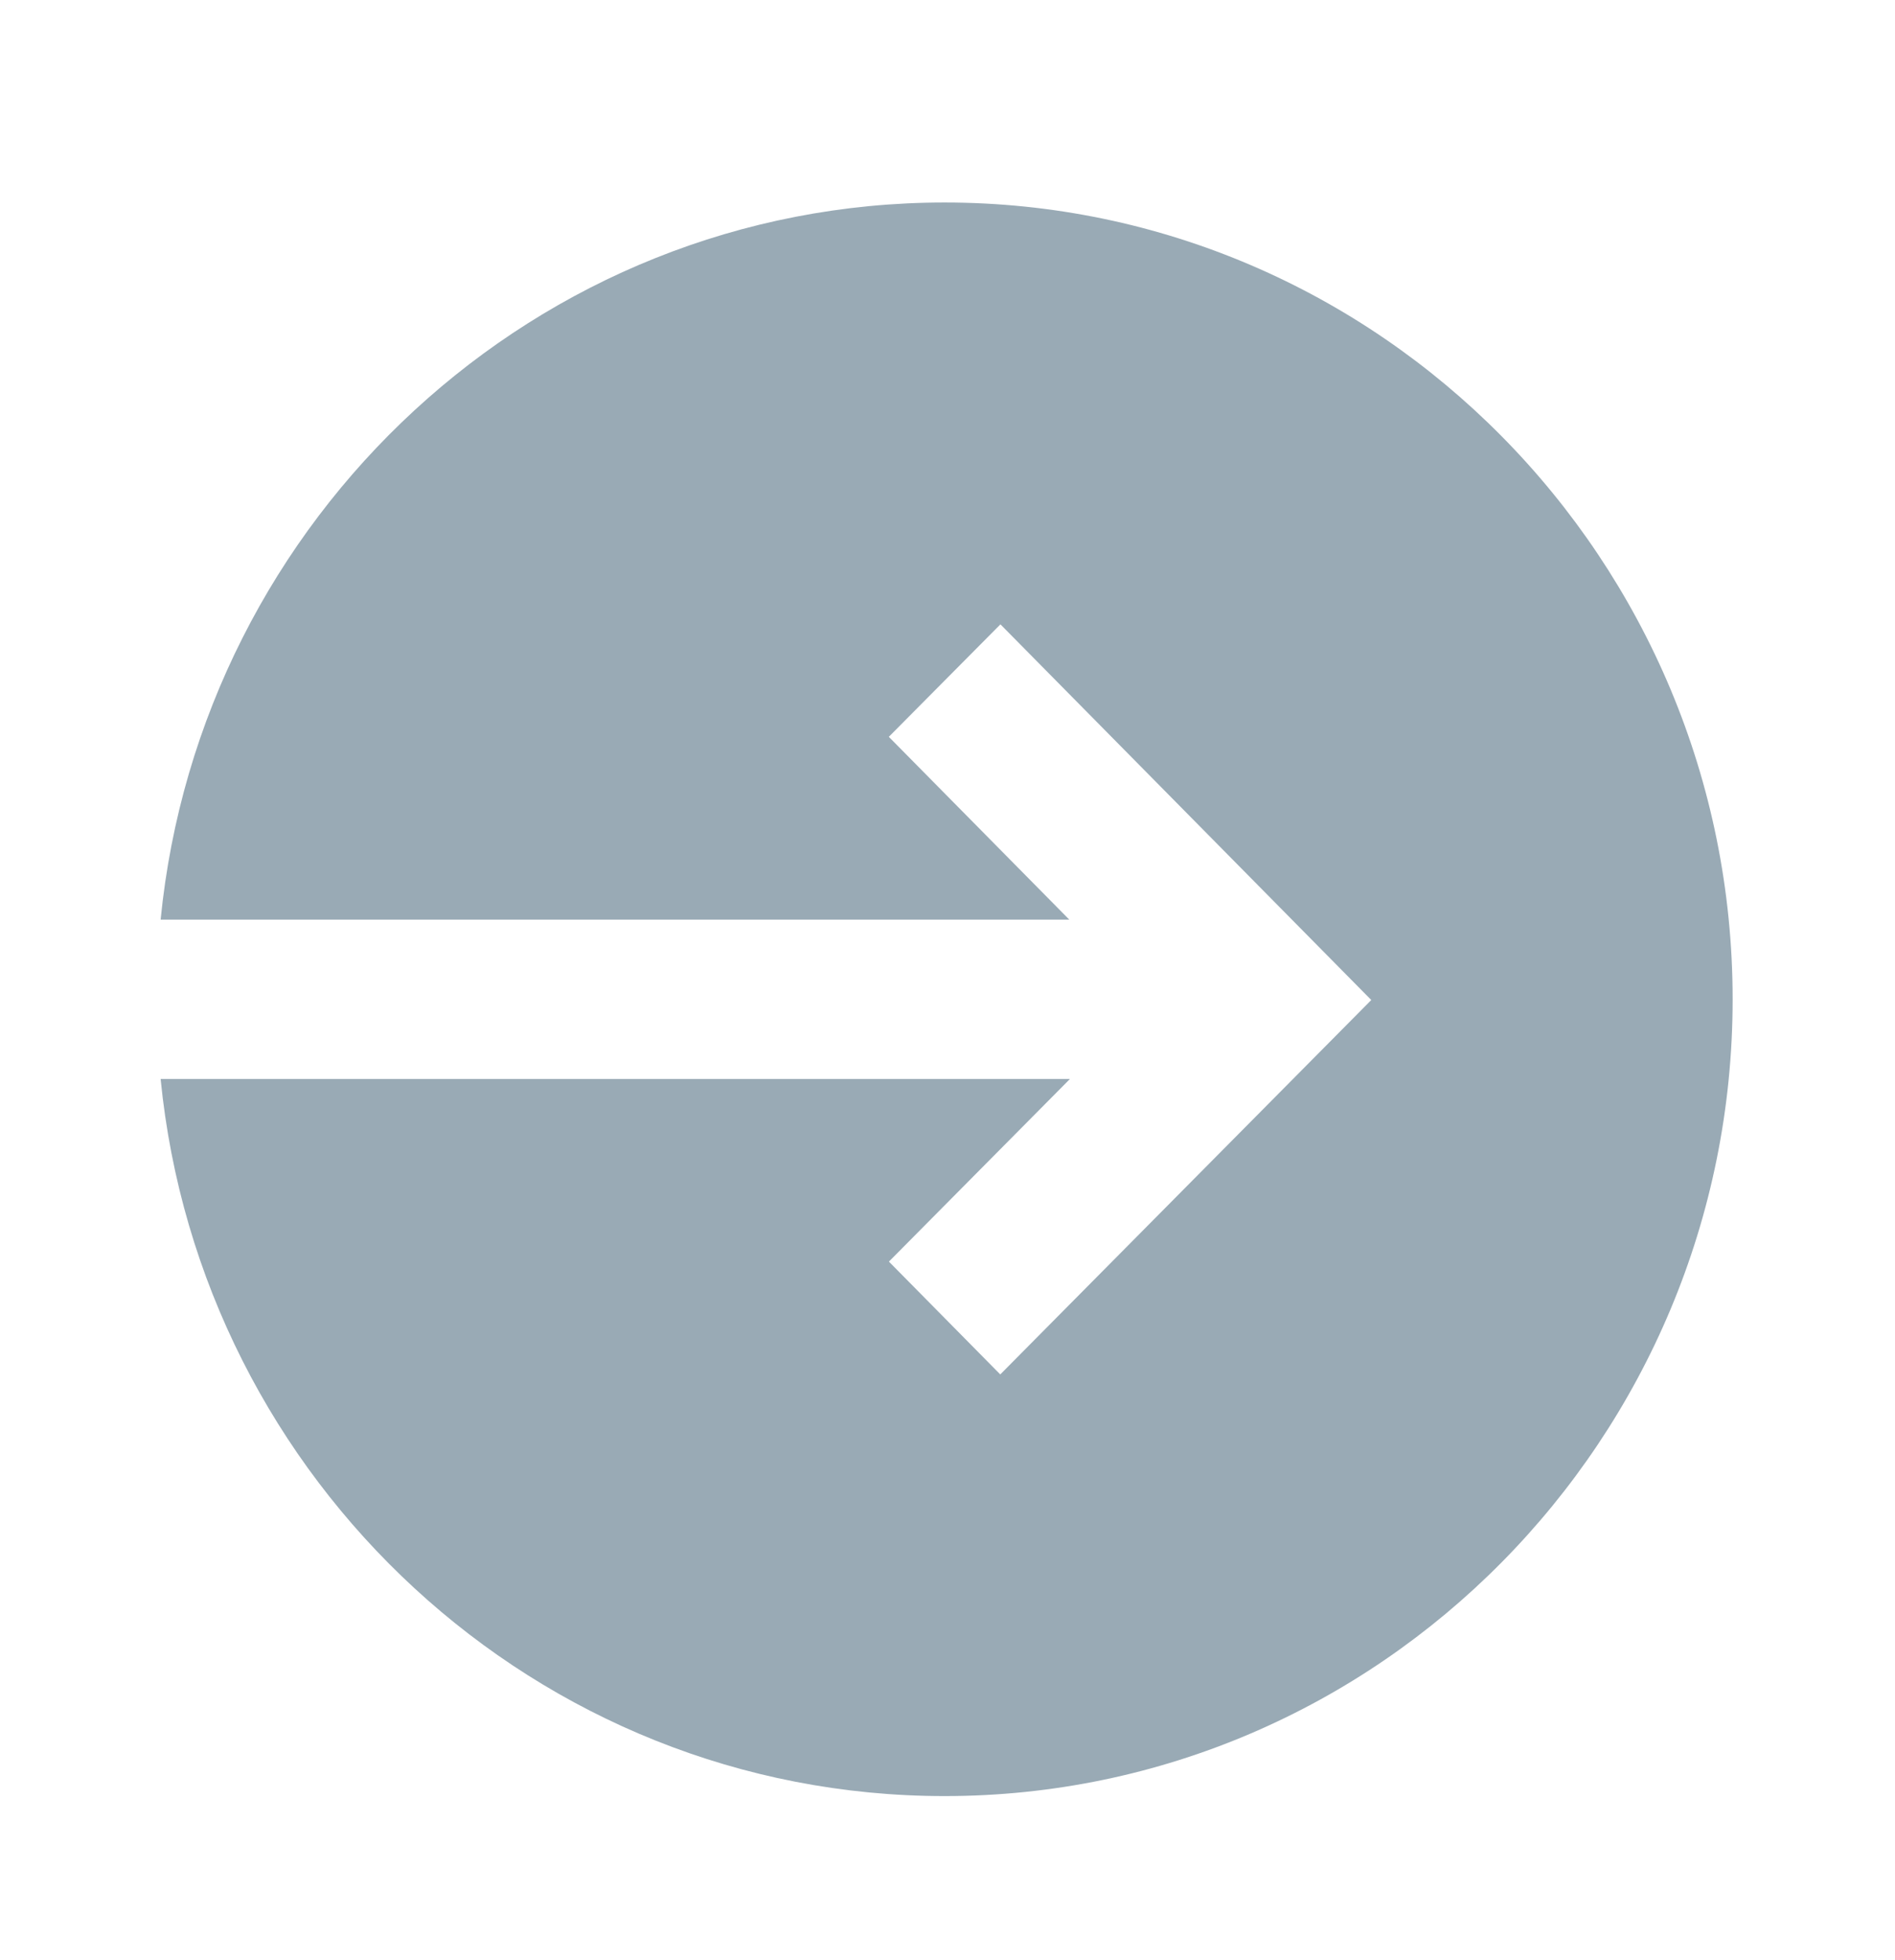 <svg width="59" height="61" viewBox="0 0 59 61" fill="none" xmlns="http://www.w3.org/2000/svg">
<path d="M33.292 28.624L27.673 22.934L31.148 19.433L42.694 31.126L31.143 42.78L27.676 39.268L33.312 33.584H5.001C6.235 46.096 16.709 55.904 29.41 55.904C42.939 55.904 53.945 44.776 53.945 31.104C53.945 17.431 42.939 6.303 29.41 6.303C16.709 6.303 6.235 16.109 5.001 28.624H33.292Z" fill="#99AAB5"/>
</svg>
